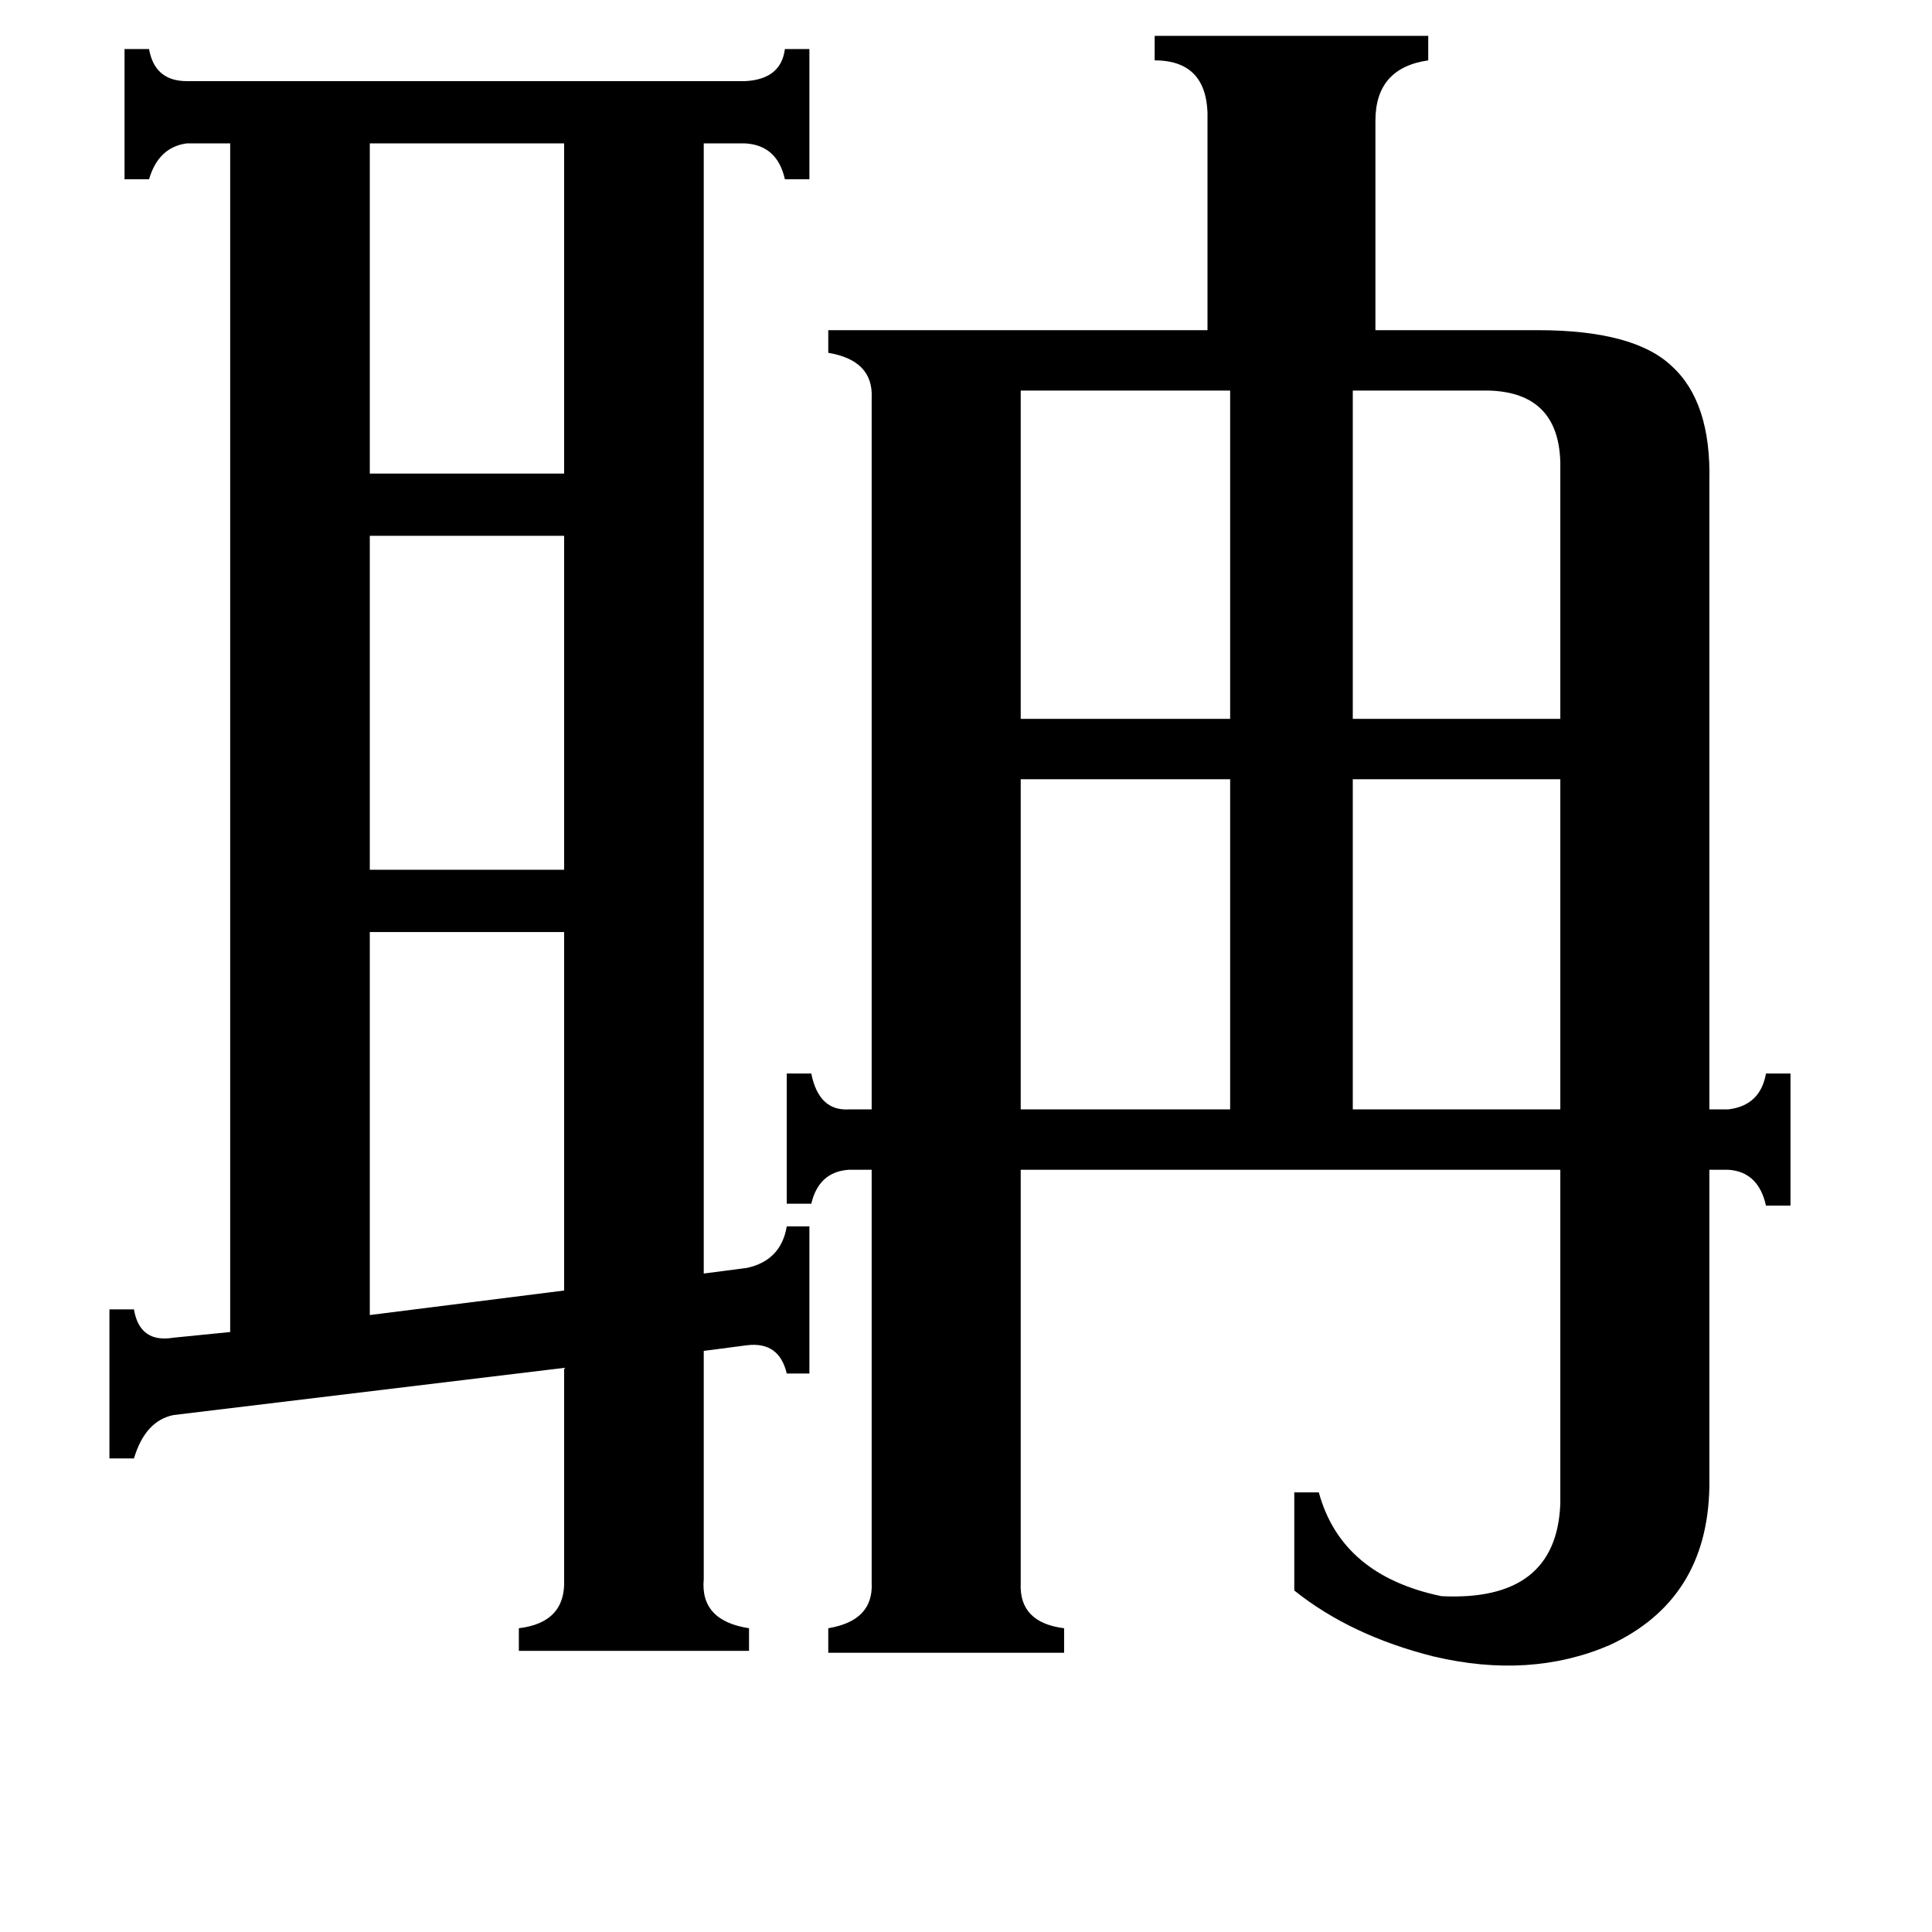 <svg xmlns="http://www.w3.org/2000/svg" viewBox="0 -800 1024 1024">
	<path fill="#000000" d="M196 -724V-549H299V-724ZM196 -516V-339H299V-516ZM789 -593H717V-419H827V-555Q826 -592 789 -593ZM717 -387V-212H827V-387ZM541 -593V-419H652V-593ZM541 -387V-212H652V-387ZM196 -306V-103L299 -116V-306ZM373 37Q371 59 397 63V75H275V63Q300 60 299 37V-75L92 -50Q77 -47 71 -27H58V-106H71Q74 -88 92 -91L122 -94V-724H99Q84 -722 79 -705H66V-774H79Q82 -757 99 -757H395Q414 -758 416 -774H429V-705H416Q412 -723 395 -724H373V-125L396 -128Q414 -132 417 -150H429V-72H417Q413 -89 396 -87L373 -84ZM541 39Q540 60 564 63V76H439V63Q463 59 462 39V-180H450Q434 -179 430 -162H417V-231H430Q434 -211 450 -212H462V-589Q463 -609 439 -613V-625H640V-736Q641 -768 612 -768V-781H757V-768Q729 -764 729 -736V-625H815Q866 -625 886 -606Q907 -587 906 -545V-212H916Q933 -214 936 -231H949V-161H936Q932 -179 916 -180H906V-12Q905 48 853 72Q811 90 760 78Q716 67 686 43V-9H699Q711 35 764 46Q825 49 827 -3V-180H541Z"/>
</svg>